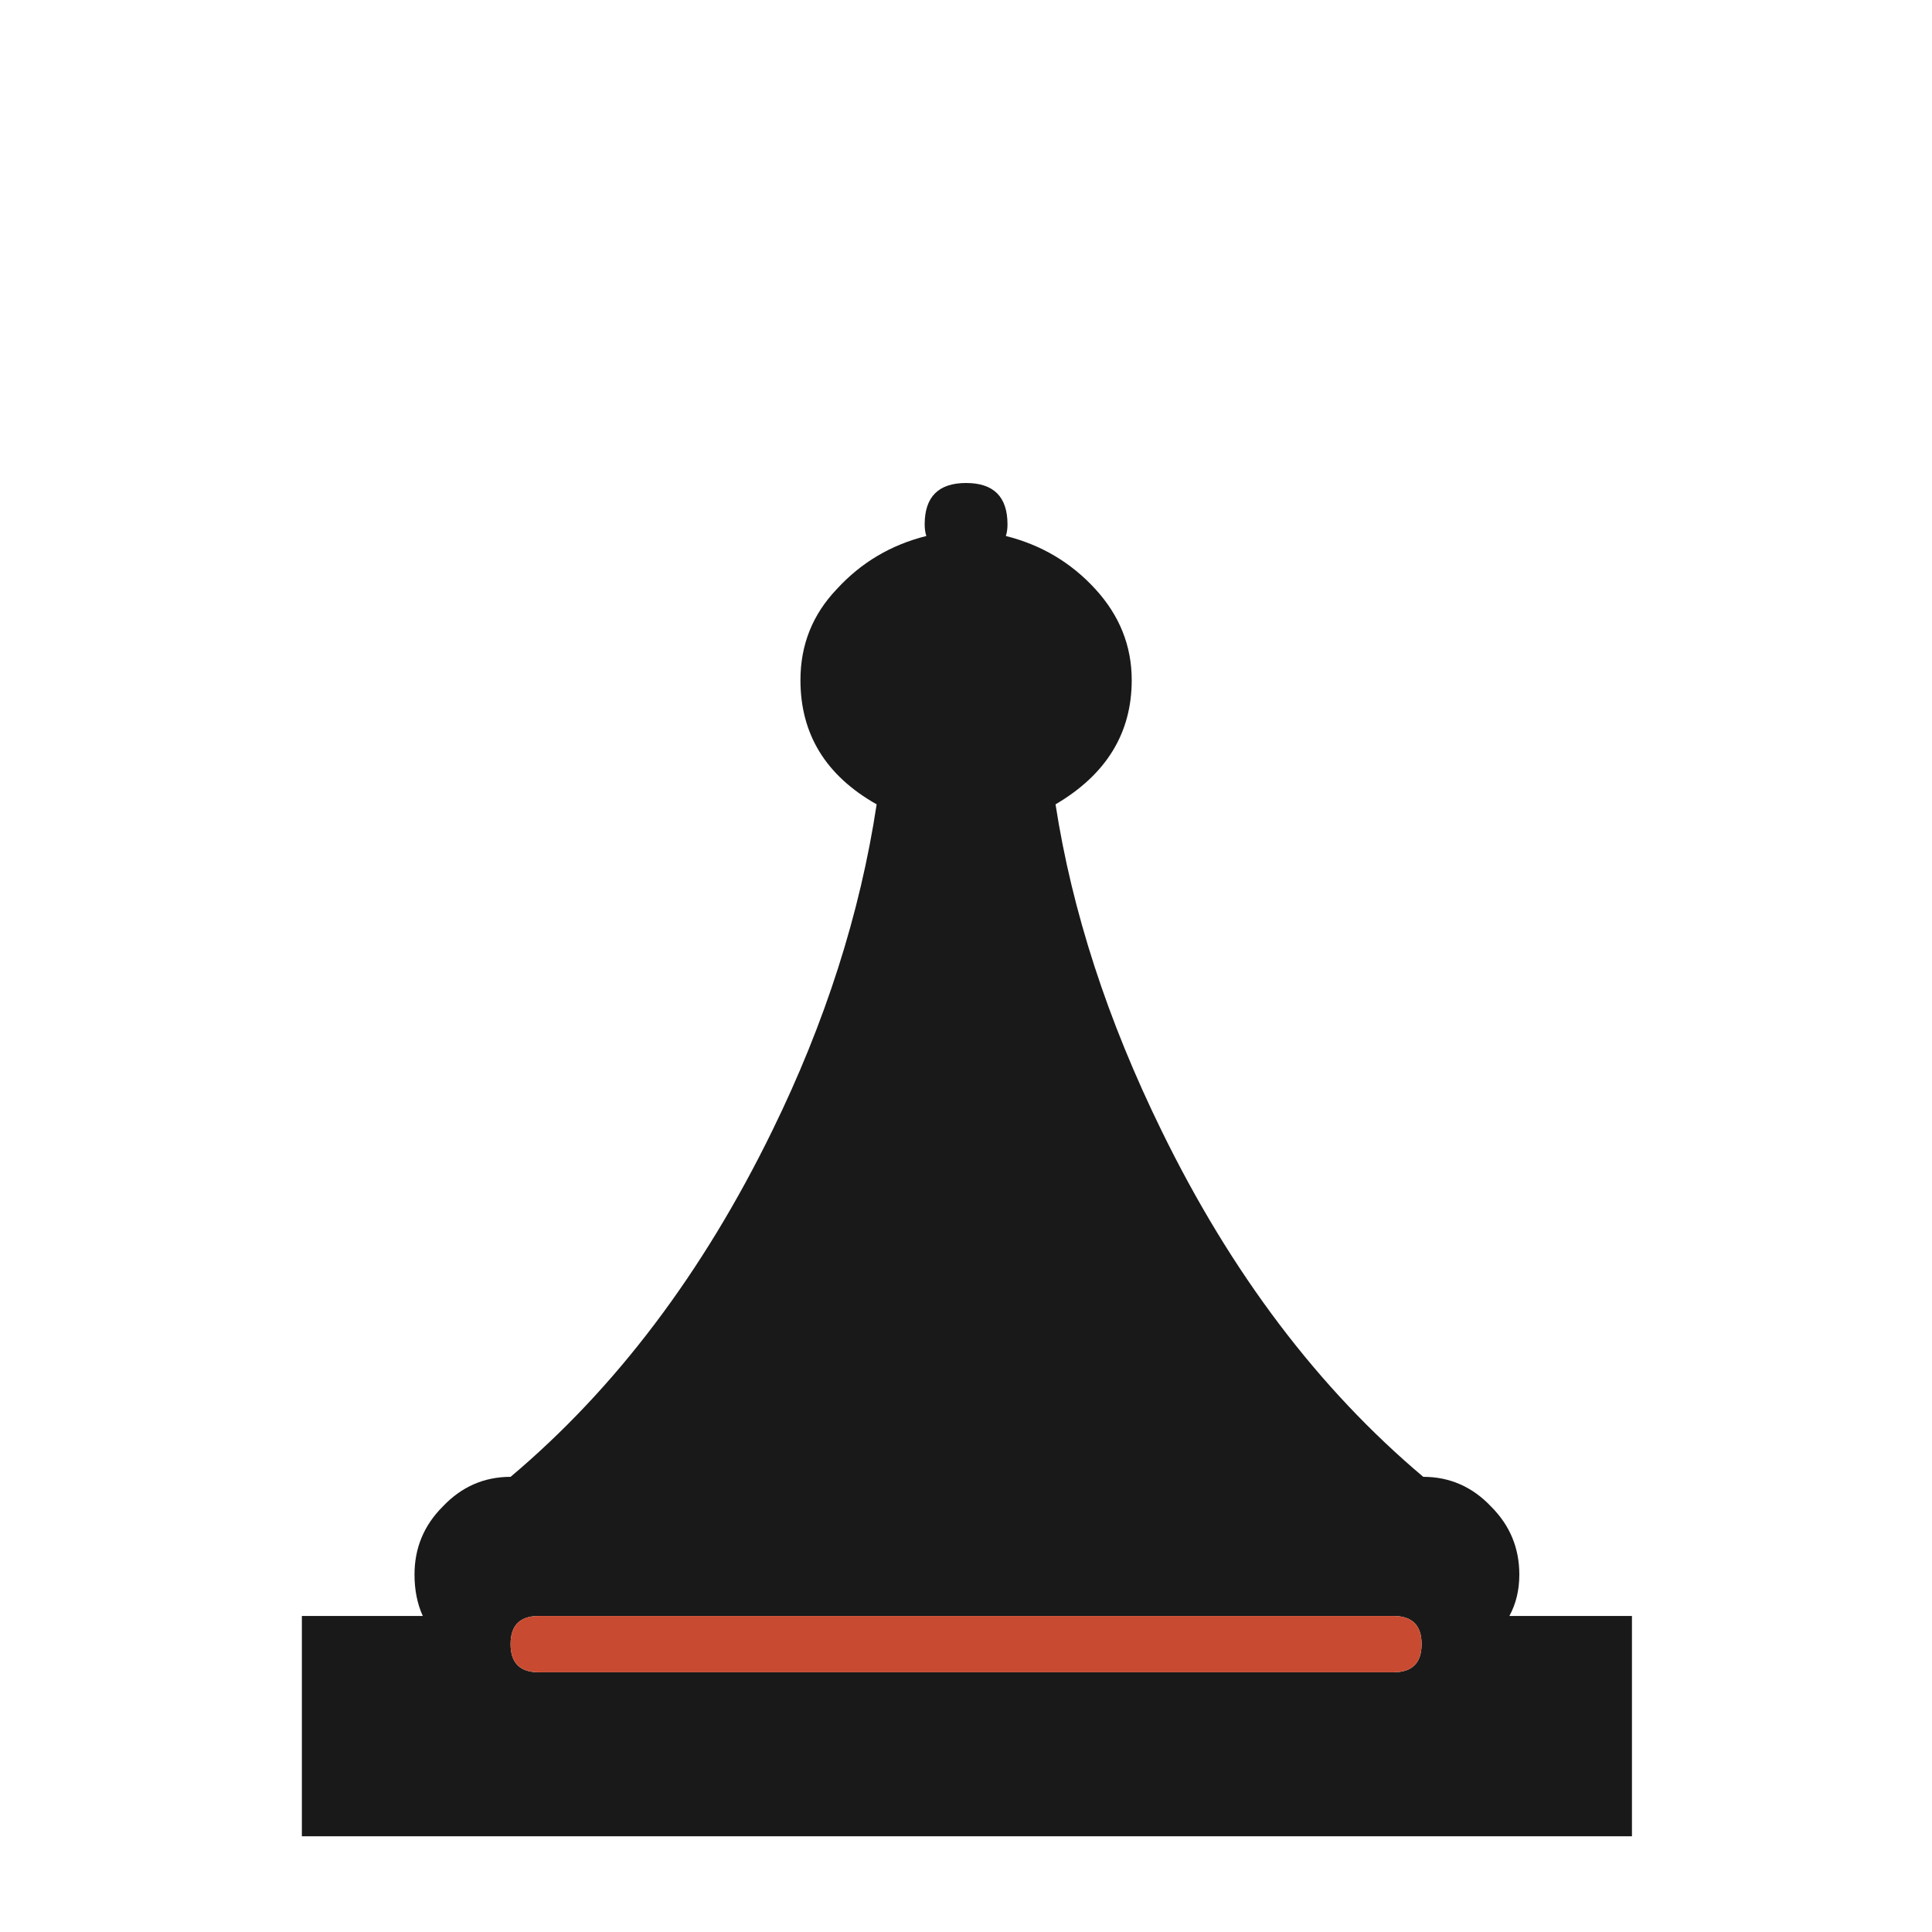<svg width="180" height="180" viewBox="0 0 180 180" fill="none" xmlns="http://www.w3.org/2000/svg">
<path d="M93.712 49.938C97.004 50.761 99.782 52.407 102.045 54.877C104.309 57.346 105.44 60.175 105.44 63.364C105.44 68.303 103.074 72.161 98.342 74.939C99.885 84.918 103.177 95.052 108.218 105.34C114.7 118.612 122.827 129.363 132.601 137.593C135.07 137.593 137.179 138.519 138.929 140.371C140.677 142.12 141.552 144.229 141.552 146.698C141.552 148.138 141.243 149.425 140.626 150.557H152.045V171.081H28.125V150.557H39.391C38.876 149.425 38.619 148.138 38.619 146.698C38.619 144.229 39.493 142.12 41.242 140.371C42.991 138.519 45.1 137.593 47.57 137.593C57.343 129.363 65.471 118.612 71.953 105.34C76.891 95.258 80.132 85.124 81.675 74.939C76.942 72.264 74.576 68.406 74.576 63.364C74.576 60.072 75.707 57.243 77.971 54.877C80.234 52.407 83.012 50.761 86.304 49.938C86.201 49.63 86.15 49.27 86.15 48.858C86.15 46.286 87.436 45 90.008 45C92.58 45 93.866 46.286 93.866 48.858C93.866 49.27 93.815 49.63 93.712 49.938ZM50.193 150.557C48.444 150.557 47.57 151.431 47.57 153.179C47.57 154.929 48.444 155.803 50.193 155.803H129.823C131.572 155.803 132.447 154.929 132.447 153.179C132.447 151.431 131.572 150.557 129.823 150.557H50.193Z" fill="#191919"/>
<path d="M50.193 150.556C48.444 150.556 47.57 151.431 47.57 153.179C47.57 154.929 48.444 155.803 50.193 155.803H129.823C131.573 155.803 132.447 154.929 132.447 153.179C132.447 151.431 131.573 150.556 129.823 150.556H50.193Z" fill="#C84B31"/>
</svg>
